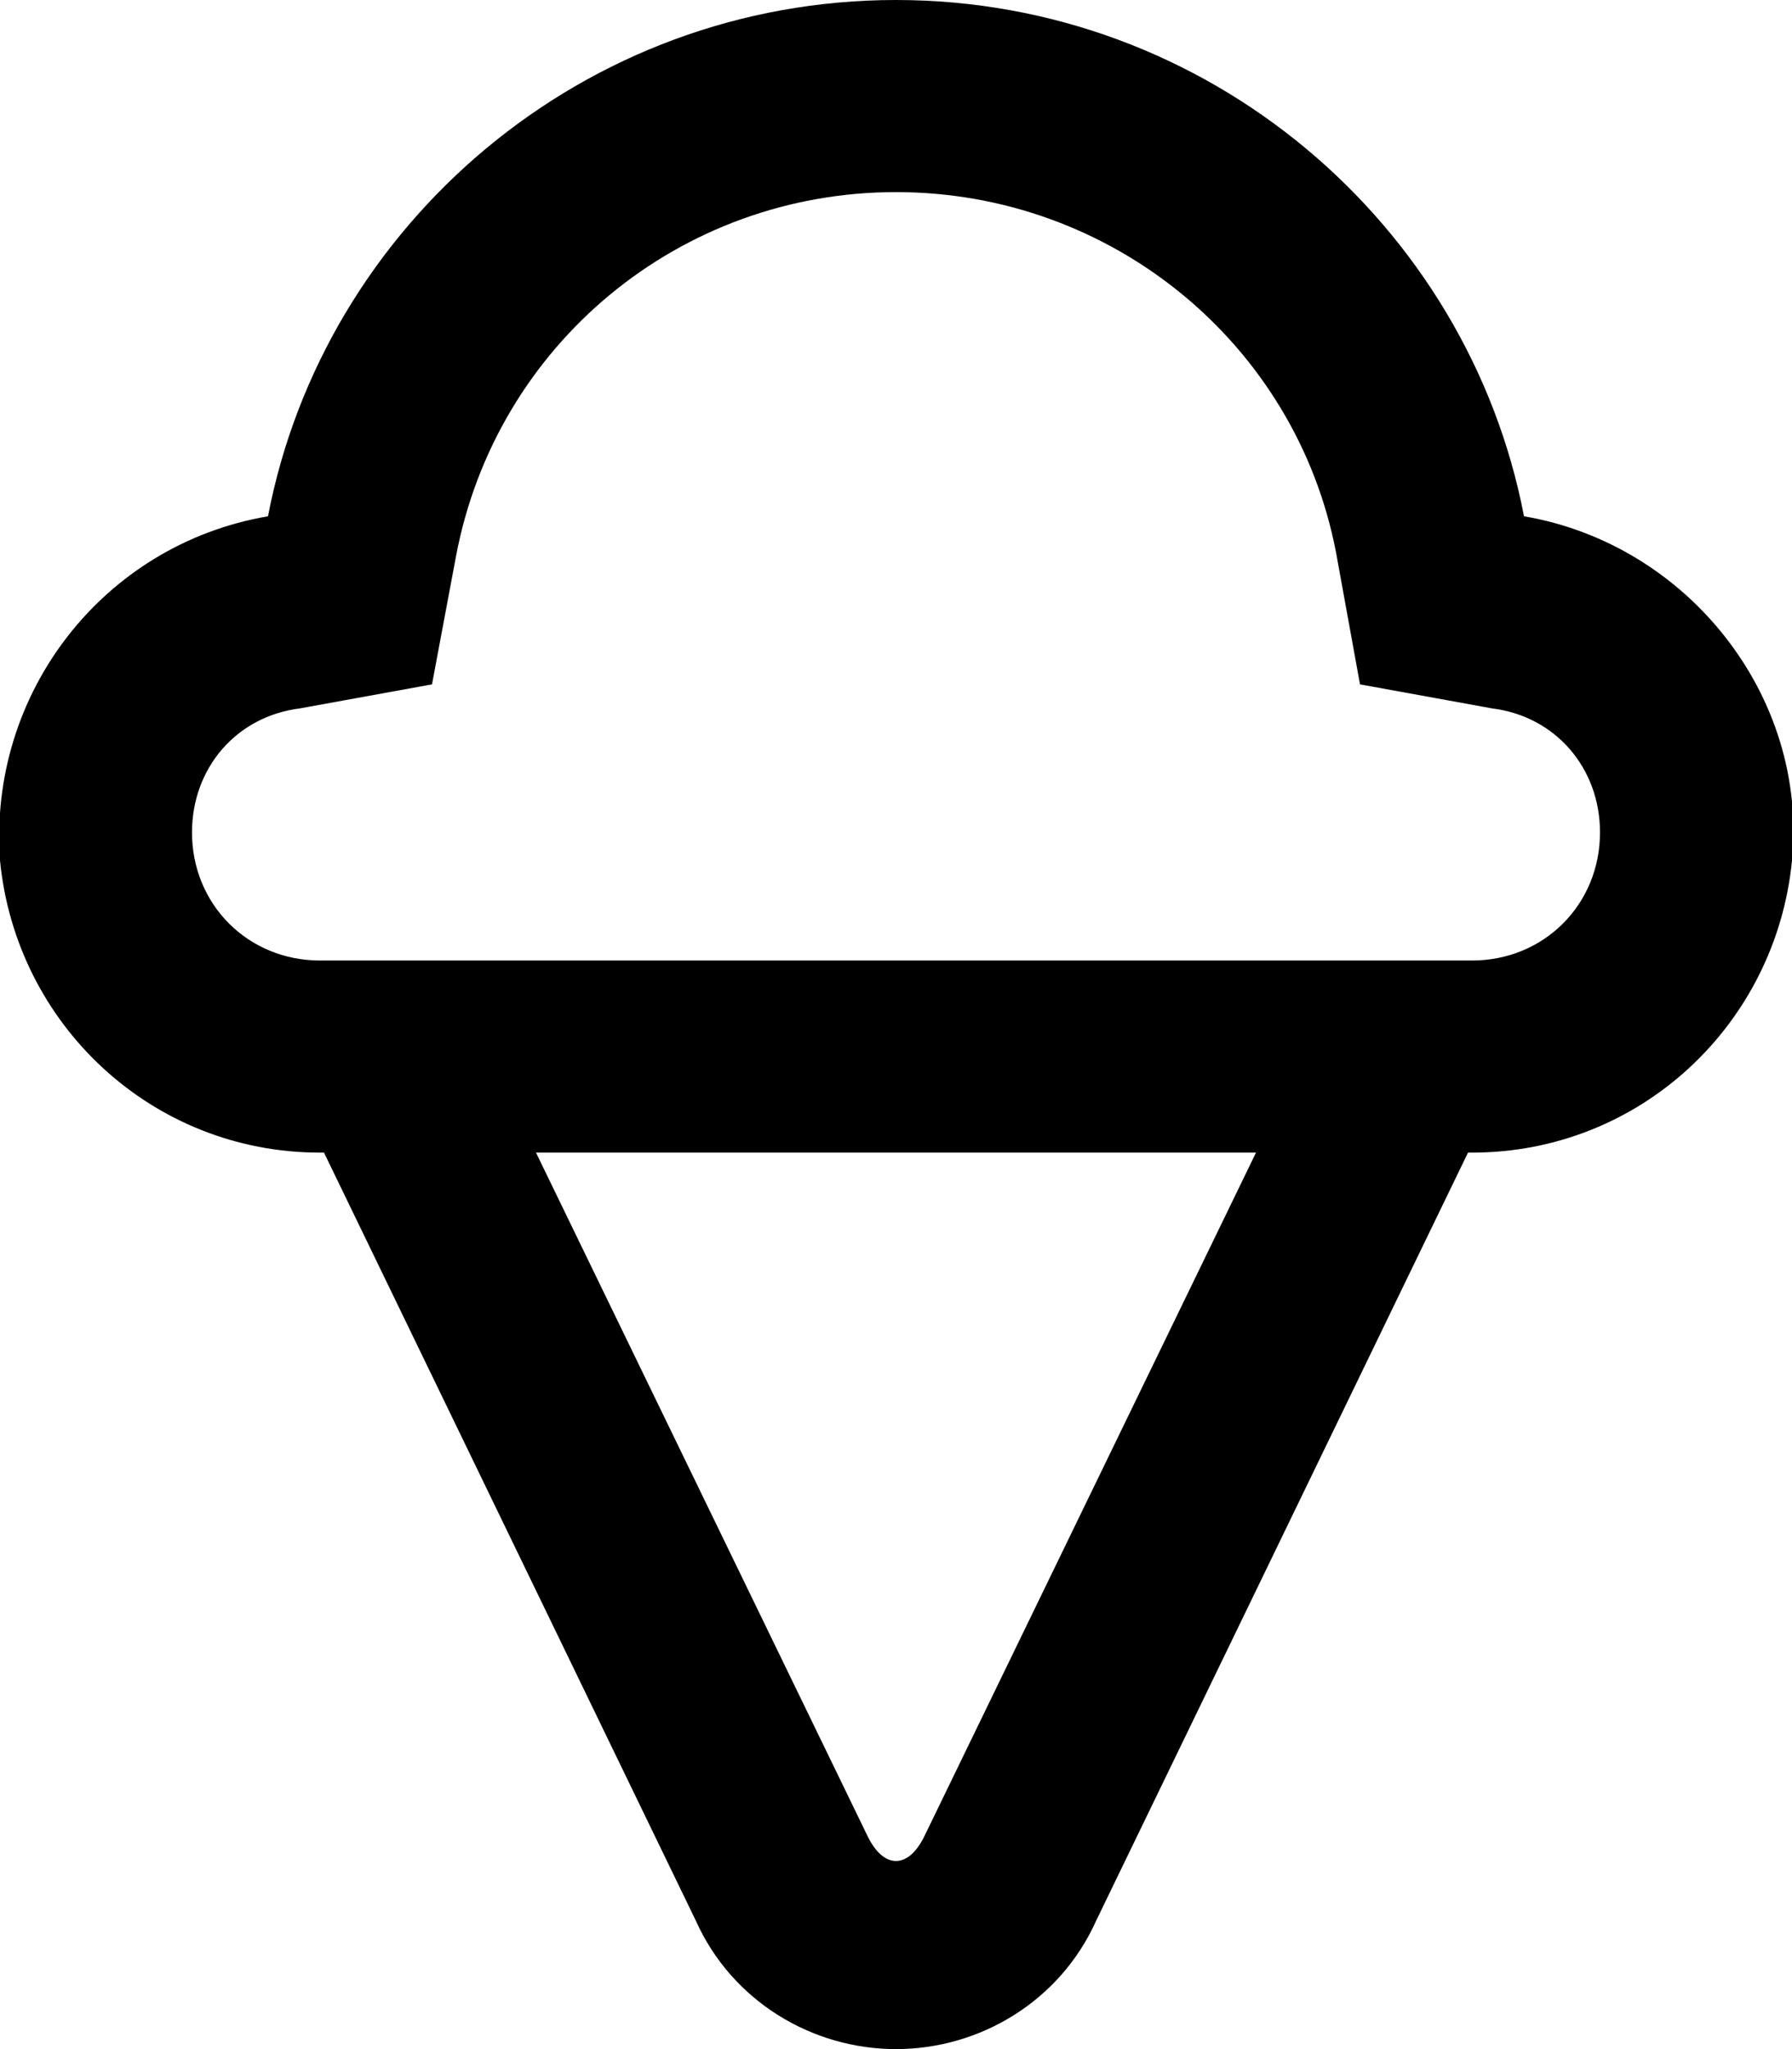 <svg xmlns="http://www.w3.org/2000/svg" viewBox="0 0 448 512"><!-- Font Awesome Pro 6.0.0-alpha1 by @fontawesome - https://fontawesome.com License - https://fontawesome.com/license (Commercial License) --><path d="M381 129C367 56 302 0 224 0S81 56 67 129C26 136 -3 173 0 215C4 256 38 288 80 288H81L174 480C183 500 203 512 224 512S265 500 274 480L367 288H368C410 288 444 256 448 215S422 136 381 129ZM231 459C227 467 221 467 217 459L134 288H314L231 459ZM368 240H80C62 240 48 226 48 208C48 192 59 179 75 177L108 171L114 139C124 86 170 48 224 48S324 86 334 138L340 171L373 177C389 179 400 192 400 208C400 226 386 240 368 240Z"/></svg>